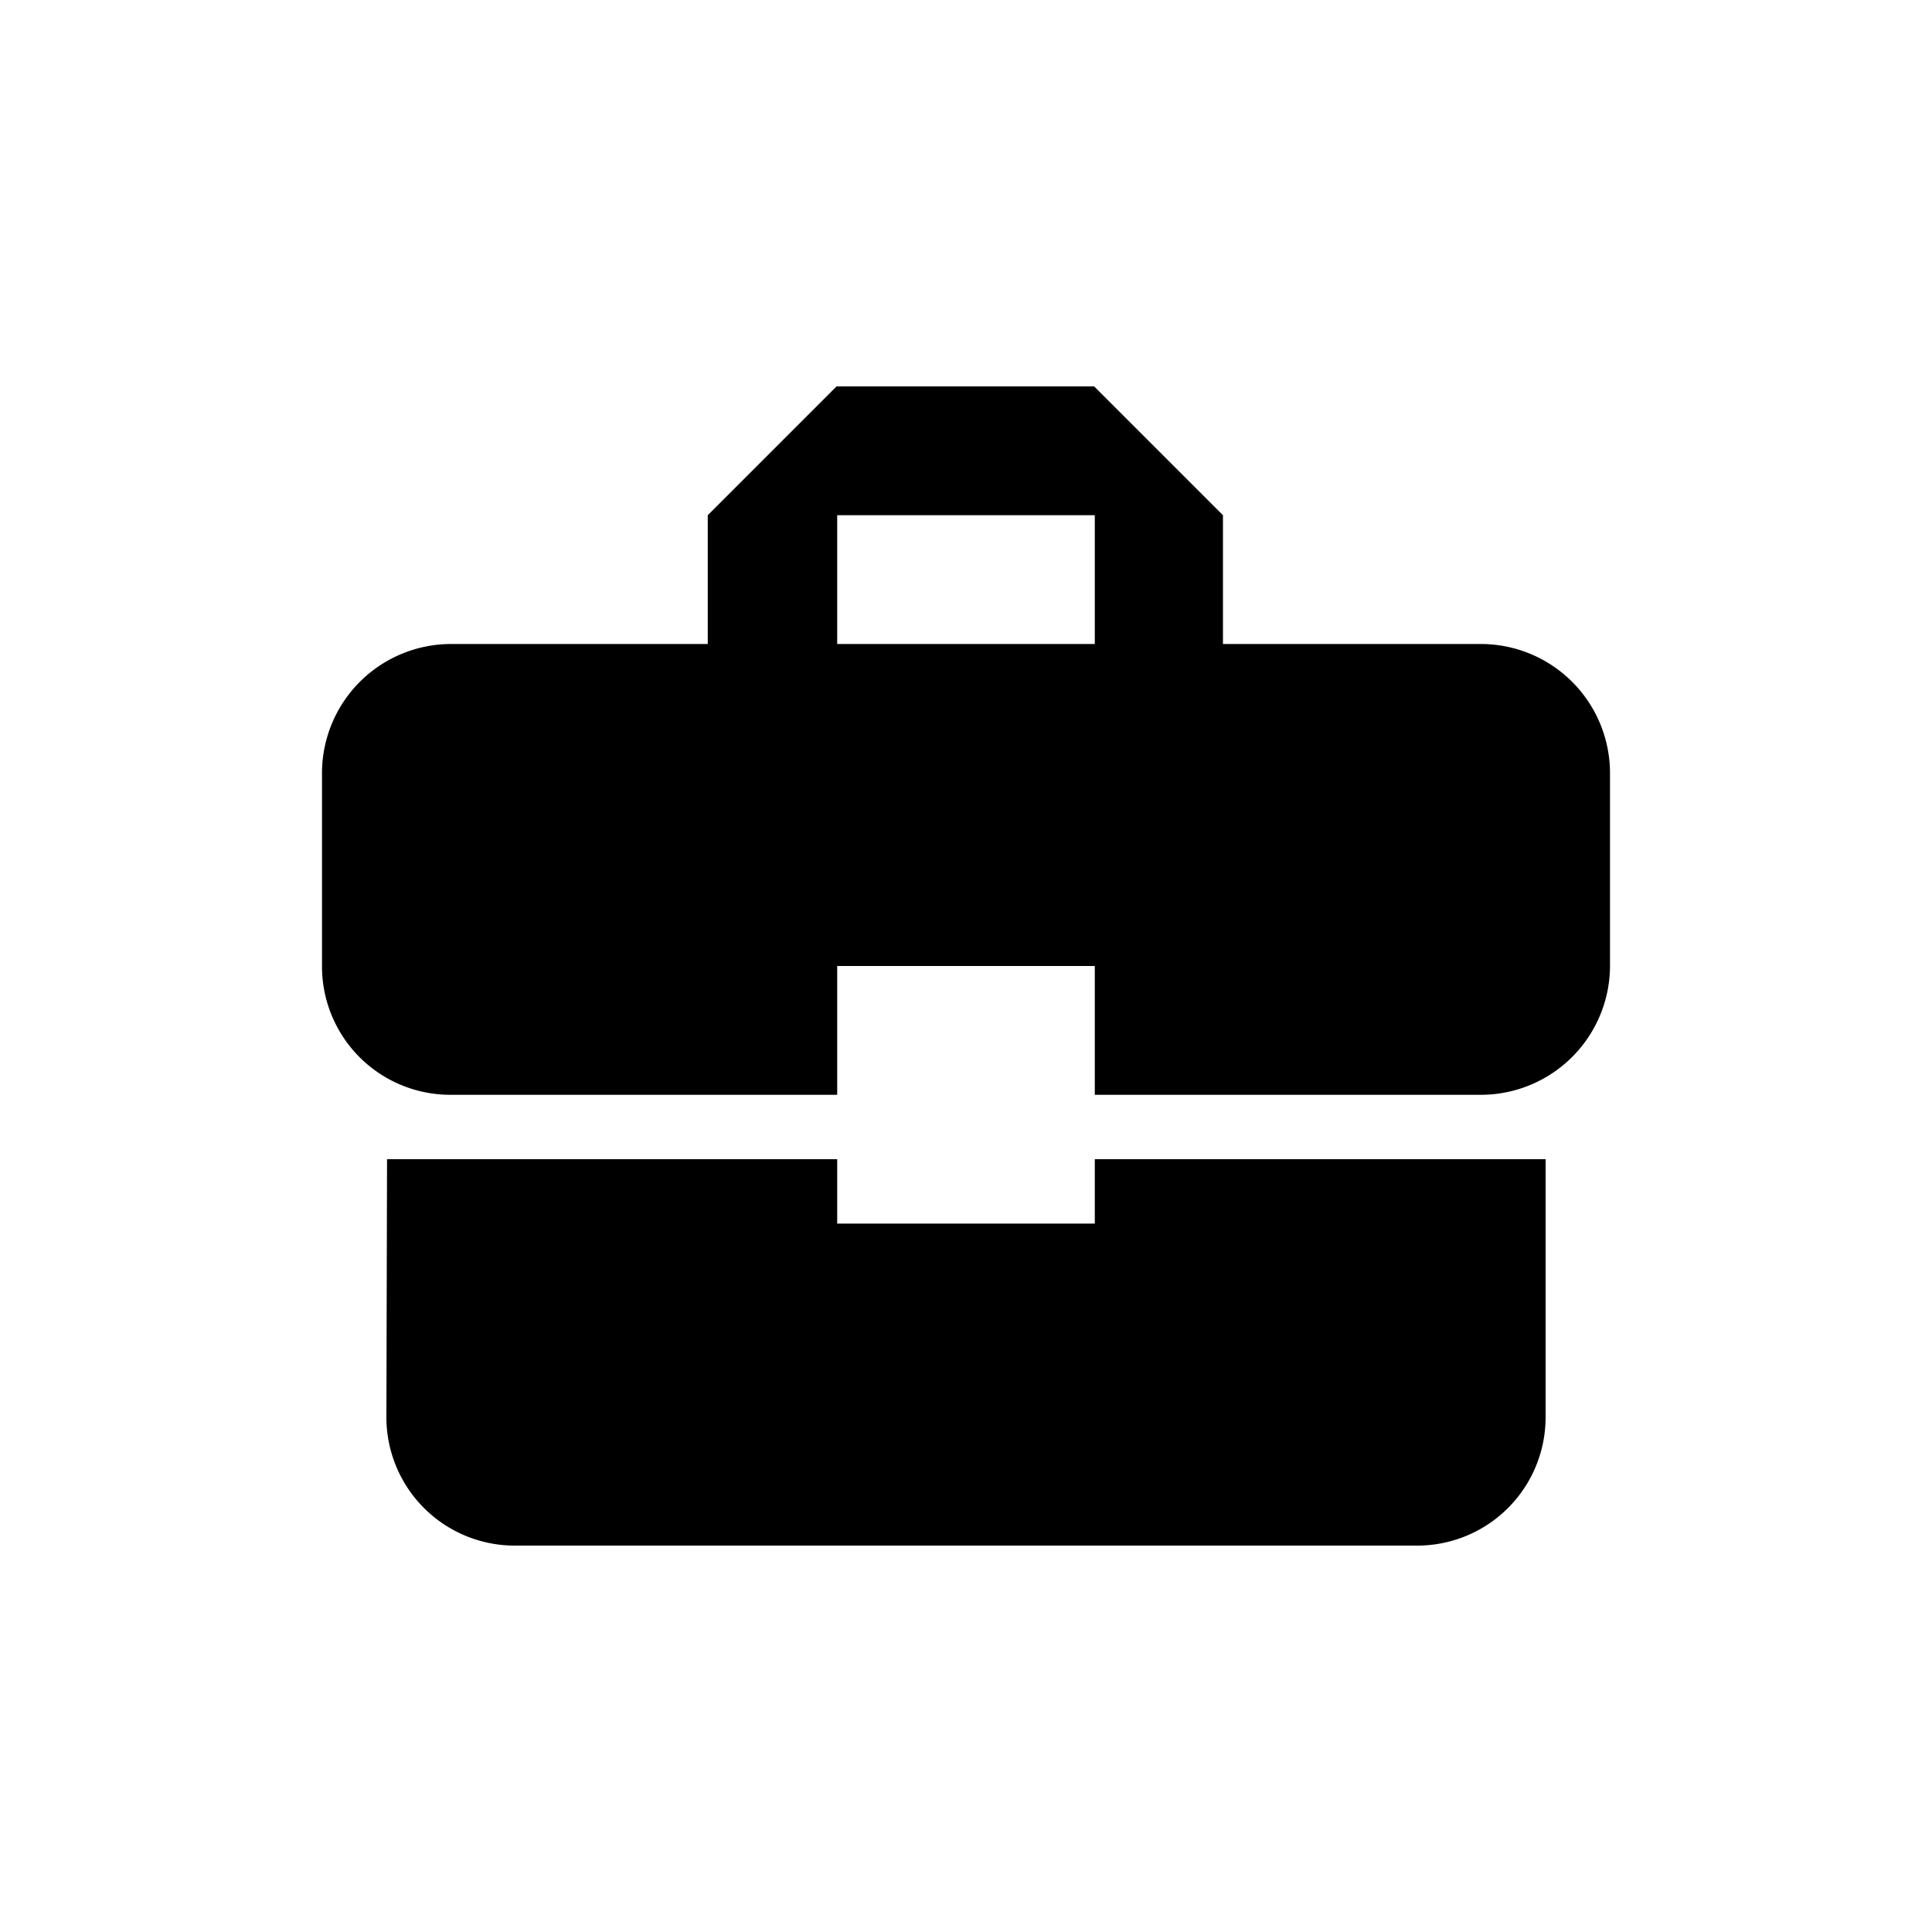 <svg xmlns="http://www.w3.org/2000/svg" width="30" height="30" viewBox="0 0 30 30">
    <g transform="translate(-4198 -3846)">
        <path d="M213-251v-1h-6.99l-.01,4a1.993,1.993,0,0,0,2,2h14a1.993,1.993,0,0,0,2-2v-4h-7v1Zm10-9h-4.01v-2l-2-2h-4l-2,2v2H207a2.006,2.006,0,0,0-2,2v3a1.993,1.993,0,0,0,2,2h6v-2h4v2h6a2.006,2.006,0,0,0,2-2v-3a2.006,2.006,0,0,0-2-2Zm-6,0h-4v-2h4v2Z"
              transform="translate(3998 4116)"/>
    </g>
</svg>
